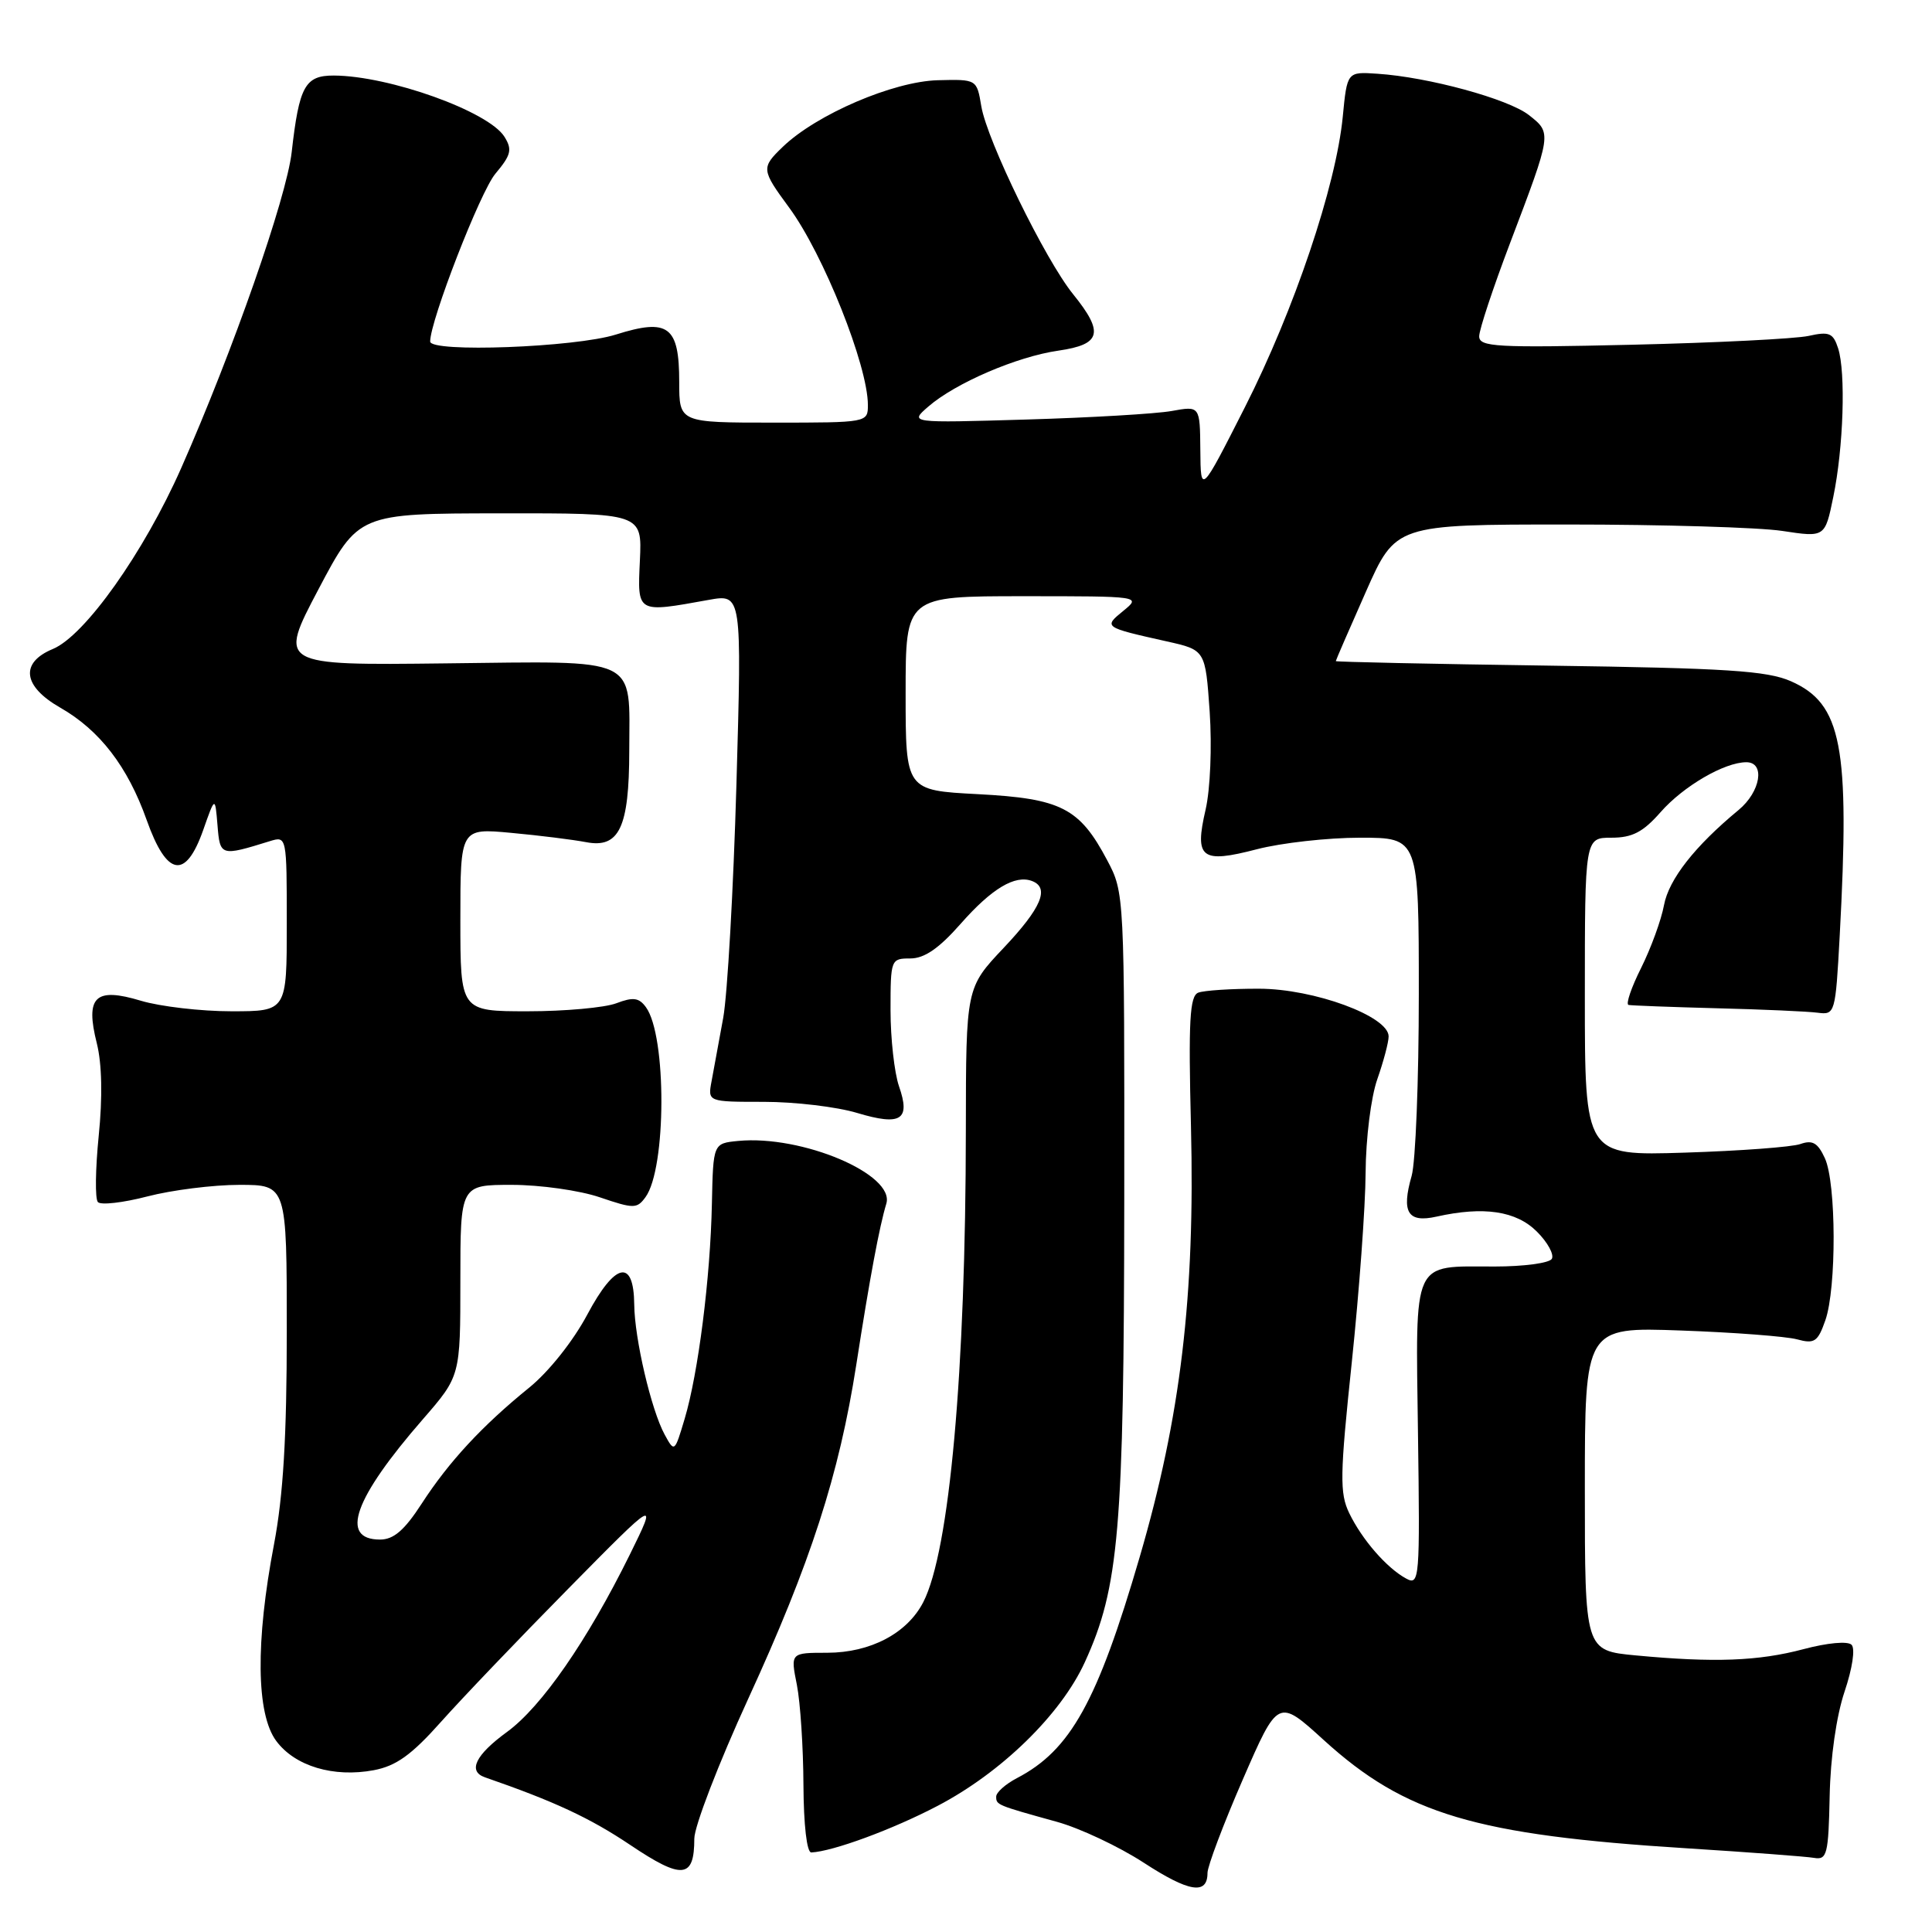 <?xml version="1.0" encoding="UTF-8" standalone="no"?>
<!DOCTYPE svg PUBLIC "-//W3C//DTD SVG 1.1//EN" "http://www.w3.org/Graphics/SVG/1.1/DTD/svg11.dtd" >
<svg xmlns="http://www.w3.org/2000/svg" xmlns:xlink="http://www.w3.org/1999/xlink" version="1.1" viewBox="0 0 256 256">
 <g >
 <path fill="currentColor"
d=" M 160.00 248.17 C 160.00 247.29 162.10 241.72 164.67 235.81 C 169.35 225.05 169.35 225.05 175.42 230.58 C 186.21 240.39 195.48 243.15 223.50 244.91 C 231.75 245.43 239.35 246.00 240.38 246.18 C 242.09 246.47 242.28 245.72 242.44 238.00 C 242.54 232.88 243.33 227.38 244.41 224.16 C 245.45 221.08 245.85 218.45 245.34 217.94 C 244.83 217.43 242.14 217.68 238.98 218.52 C 233.00 220.11 227.14 220.33 216.75 219.35 C 210.00 218.71 210.00 218.71 210.00 197.28 C 210.00 175.84 210.00 175.84 222.75 176.30 C 229.76 176.55 236.68 177.08 238.12 177.47 C 240.43 178.10 240.87 177.80 241.87 174.94 C 243.36 170.67 243.32 156.79 241.81 153.48 C 240.87 151.43 240.17 151.02 238.56 151.59 C 237.43 151.99 230.54 152.50 223.25 152.73 C 210.00 153.15 210.00 153.15 210.00 132.08 C 210.00 111.00 210.00 111.00 213.53 111.00 C 216.29 111.00 217.71 110.26 220.04 107.61 C 223.06 104.17 228.50 101.00 231.40 101.00 C 233.93 101.00 233.30 104.91 230.37 107.33 C 224.56 112.13 221.13 116.52 220.49 119.93 C 220.13 121.89 218.76 125.64 217.46 128.25 C 216.15 130.86 215.40 133.07 215.79 133.16 C 216.18 133.24 221.45 133.44 227.50 133.60 C 233.55 133.75 239.56 134.02 240.85 134.19 C 243.15 134.49 243.21 134.31 243.77 124.00 C 245.13 98.83 244.06 93.24 237.29 90.26 C 234.13 88.88 228.79 88.53 205.25 88.20 C 189.71 87.98 177.00 87.71 177.00 87.60 C 177.00 87.49 178.79 83.37 180.97 78.45 C 184.93 69.50 184.93 69.50 207.72 69.50 C 220.25 69.50 233.05 69.88 236.16 70.35 C 241.82 71.21 241.82 71.21 242.92 65.85 C 244.27 59.33 244.59 49.34 243.56 46.15 C 242.90 44.12 242.38 43.90 239.65 44.51 C 237.92 44.89 227.39 45.42 216.25 45.68 C 198.23 46.10 196.00 45.97 196.00 44.56 C 196.00 43.69 197.84 38.14 200.08 32.24 C 205.65 17.57 205.64 17.65 202.59 15.25 C 199.87 13.11 189.26 10.21 182.50 9.77 C 178.50 9.50 178.50 9.50 177.92 15.50 C 177.03 24.63 171.48 41.09 164.96 53.95 C 159.10 65.50 159.10 65.50 159.05 59.64 C 159.00 53.78 159.00 53.78 155.25 54.46 C 153.19 54.83 144.53 55.34 136.00 55.59 C 120.50 56.05 120.50 56.05 123.00 53.88 C 126.59 50.76 134.74 47.25 140.25 46.46 C 145.92 45.64 146.32 44.09 142.19 38.98 C 138.49 34.41 130.80 18.65 130.03 14.09 C 129.43 10.50 129.43 10.50 124.26 10.63 C 118.36 10.79 108.20 15.15 103.73 19.45 C 100.84 22.23 100.87 22.48 104.56 27.50 C 109.11 33.68 115.00 48.45 115.00 53.67 C 115.00 55.99 114.93 56.00 102.50 56.00 C 90.00 56.00 90.00 56.00 90.00 50.62 C 90.00 43.21 88.57 42.14 81.61 44.33 C 76.22 46.03 57.00 46.75 57.00 45.25 C 57.00 42.49 63.64 25.39 65.64 23.02 C 67.73 20.53 67.90 19.82 66.84 18.12 C 64.74 14.76 51.57 10.04 44.23 10.01 C 40.42 10.00 39.64 11.41 38.65 20.16 C 37.96 26.22 30.87 46.48 24.02 62.00 C 19.07 73.20 11.24 84.25 6.99 86.00 C 2.63 87.81 3.02 90.93 7.97 93.76 C 13.22 96.76 16.92 101.57 19.44 108.67 C 22.10 116.16 24.59 116.60 26.92 110.00 C 28.50 105.50 28.50 105.50 28.82 109.35 C 29.15 113.46 29.23 113.48 35.75 111.46 C 37.99 110.77 38.00 110.80 38.00 122.38 C 38.00 134.00 38.00 134.00 30.66 134.00 C 26.62 134.00 21.24 133.37 18.69 132.61 C 12.60 130.77 11.27 132.05 12.83 138.25 C 13.51 140.96 13.60 145.40 13.08 150.50 C 12.64 154.90 12.58 158.85 12.97 159.28 C 13.35 159.71 16.31 159.37 19.54 158.53 C 22.77 157.69 28.25 157.00 31.71 157.00 C 38.00 157.00 38.00 157.00 38.00 176.37 C 38.00 190.40 37.53 198.18 36.31 204.62 C 33.84 217.54 33.95 227.11 36.60 230.68 C 39.08 234.03 44.20 235.56 49.53 234.56 C 52.49 234.00 54.53 232.54 58.42 228.17 C 61.20 225.05 68.80 217.10 75.31 210.50 C 87.14 198.50 87.14 198.50 83.45 206.00 C 77.83 217.39 71.75 226.17 67.17 229.50 C 63.01 232.53 61.95 234.70 64.25 235.50 C 73.48 238.70 78.16 240.88 83.50 244.46 C 90.41 249.10 92.00 248.94 92.00 243.63 C 92.00 242.00 95.22 233.65 99.15 225.08 C 107.41 207.09 111.19 195.41 113.46 180.85 C 115.25 169.32 116.53 162.50 117.44 159.50 C 118.63 155.61 106.26 150.37 97.82 151.18 C 94.50 151.50 94.50 151.50 94.33 159.50 C 94.13 169.32 92.52 181.98 90.72 188.00 C 89.39 192.46 89.37 192.48 88.06 190.07 C 86.29 186.81 84.08 177.37 84.04 172.86 C 83.98 166.73 81.52 167.25 77.83 174.17 C 75.95 177.70 72.72 181.76 70.12 183.87 C 63.89 188.92 59.47 193.69 55.87 199.25 C 53.59 202.77 52.16 204.00 50.36 204.00 C 44.96 204.00 46.89 198.56 56.04 188.05 C 61.00 182.34 61.00 182.34 61.00 169.67 C 61.00 157.00 61.00 157.00 67.82 157.00 C 71.57 157.00 76.82 157.74 79.48 158.65 C 83.98 160.18 84.40 160.18 85.53 158.63 C 88.31 154.83 88.35 137.23 85.59 133.46 C 84.67 132.19 83.89 132.09 81.66 132.94 C 80.12 133.52 74.85 134.00 69.93 134.00 C 61.00 134.00 61.00 134.00 61.00 121.87 C 61.00 109.73 61.00 109.73 67.75 110.36 C 71.46 110.70 75.92 111.26 77.66 111.59 C 82.05 112.44 83.37 109.65 83.38 99.50 C 83.40 86.84 85.00 87.61 59.06 87.90 C 36.89 88.16 36.89 88.16 42.19 78.10 C 47.50 68.04 47.50 68.04 66.29 68.02 C 85.08 68.00 85.08 68.00 84.79 74.25 C 84.46 81.30 84.32 81.22 93.90 79.49 C 98.30 78.70 98.30 78.70 97.58 103.97 C 97.18 117.87 96.39 131.78 95.83 134.87 C 95.26 137.97 94.57 141.74 94.29 143.25 C 93.77 146.00 93.77 146.00 101.23 146.00 C 105.33 146.00 110.88 146.66 113.57 147.47 C 119.40 149.22 120.68 148.40 119.12 143.93 C 118.51 142.15 118.00 137.62 118.00 133.85 C 118.00 127.12 118.05 127.00 120.62 127.00 C 122.49 127.00 124.42 125.67 127.29 122.41 C 131.40 117.74 134.50 115.88 136.75 116.74 C 139.12 117.64 137.98 120.32 133.00 125.59 C 128.00 130.88 128.00 130.88 127.98 149.69 C 127.96 181.77 125.82 205.52 122.34 212.29 C 120.22 216.42 115.34 218.99 109.62 219.00 C 104.74 219.00 104.74 219.00 105.59 223.25 C 106.05 225.59 106.44 231.55 106.46 236.50 C 106.49 241.84 106.91 245.48 107.50 245.46 C 110.34 245.33 118.26 242.42 124.23 239.29 C 132.69 234.87 140.57 227.18 143.74 220.26 C 148.28 210.34 148.93 202.76 148.97 158.91 C 149.00 118.50 148.99 118.29 146.71 113.99 C 143.04 107.05 140.61 105.81 129.58 105.23 C 120.00 104.73 120.00 104.73 120.00 91.86 C 120.00 79.00 120.00 79.00 135.61 79.00 C 151.17 79.00 151.21 79.01 148.86 80.93 C 146.20 83.10 146.21 83.11 154.61 84.99 C 159.72 86.13 159.72 86.13 160.29 94.32 C 160.60 98.93 160.37 104.58 159.75 107.27 C 158.25 113.75 159.16 114.45 166.54 112.53 C 169.77 111.69 175.93 111.00 180.21 111.00 C 188.00 111.00 188.00 111.00 188.00 131.76 C 188.00 143.17 187.57 154.00 187.05 155.81 C 185.67 160.64 186.53 162.06 190.34 161.21 C 196.59 159.81 200.91 160.45 203.65 163.20 C 205.08 164.62 205.96 166.25 205.62 166.81 C 205.27 167.37 201.87 167.82 198.06 167.82 C 187.00 167.82 187.58 166.56 187.89 189.98 C 188.16 209.28 188.09 210.12 186.33 209.17 C 183.76 207.78 180.49 204.03 178.78 200.50 C 177.50 197.85 177.54 195.50 179.12 180.50 C 180.10 171.15 180.93 159.84 180.95 155.38 C 180.98 150.84 181.66 145.38 182.50 143.00 C 183.32 140.66 184.00 138.11 184.00 137.33 C 184.00 134.66 174.12 131.02 166.83 131.01 C 163.16 131.00 159.54 131.24 158.78 131.53 C 157.64 131.97 157.46 135.23 157.81 149.28 C 158.36 171.69 156.44 187.76 151.01 206.33 C 145.41 225.49 141.85 231.91 134.75 235.61 C 133.24 236.40 132.00 237.50 132.00 238.06 C 132.00 239.16 132.06 239.19 140.04 241.40 C 143.09 242.24 148.26 244.68 151.54 246.81 C 157.56 250.73 160.00 251.12 160.00 248.17 Z "/>
</g>
</svg>